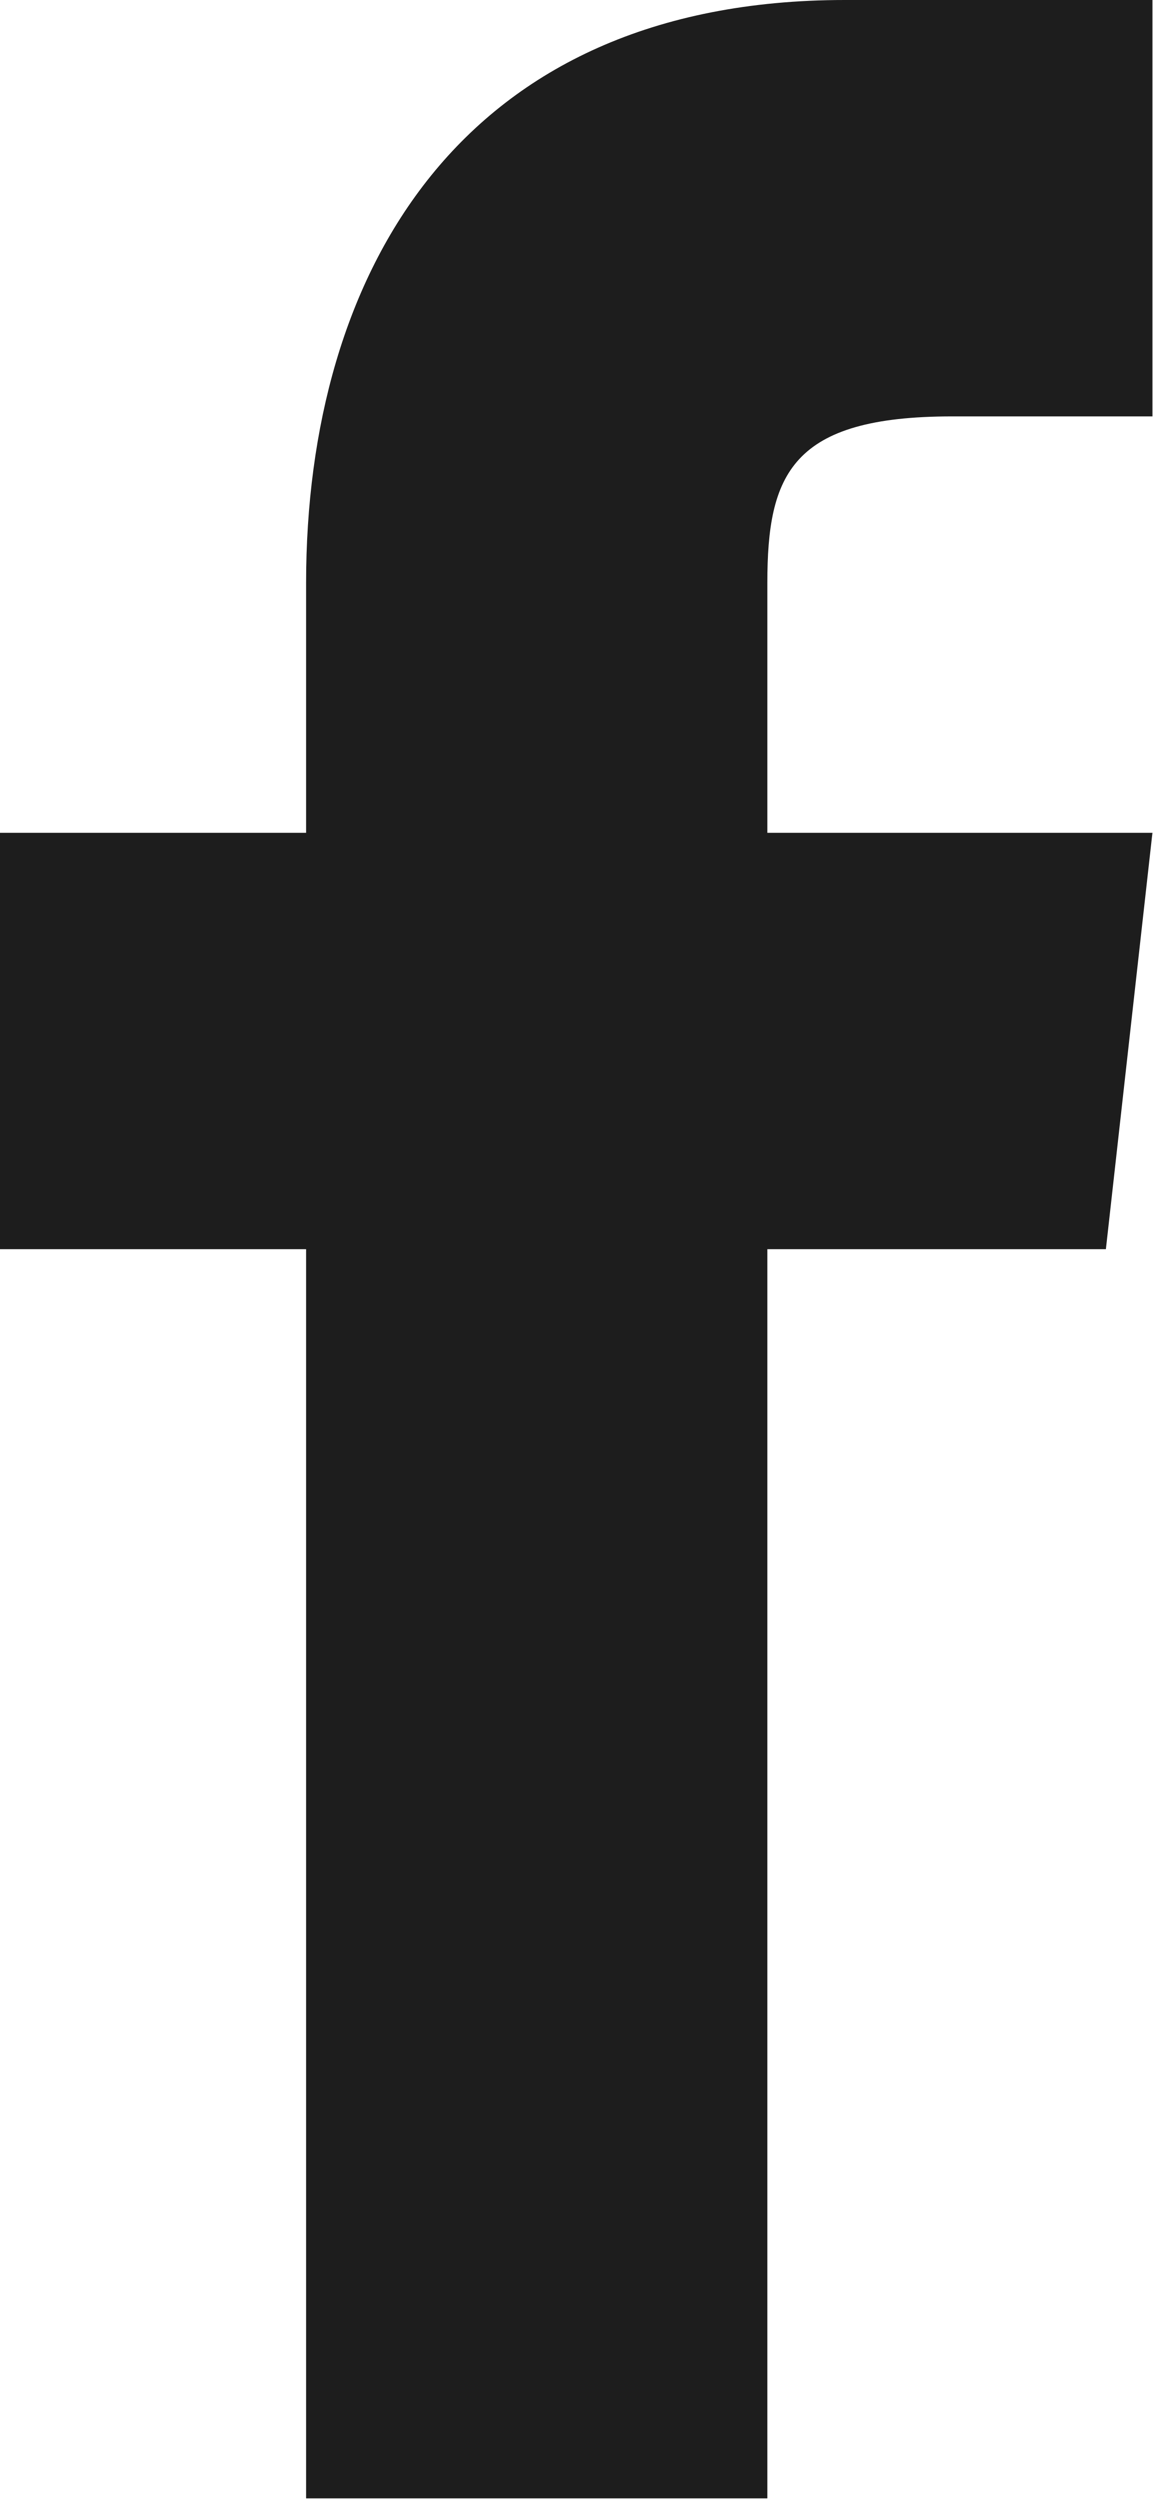 <svg width="8.174" height="17.71" viewBox="0 0 8.174 17.71" fill="none" xmlns="http://www.w3.org/2000/svg" xmlns:xlink="http://www.w3.org/1999/xlink">
	<desc>
			Created with Pixso.
	</desc>
	<defs/>
	<g style="mix-blend-mode:normal">
		<path id="facebook" d="M5.44 5.9L5.44 4.13C5.44 3.36 5.61 2.95 6.75 2.95L8.17 2.95L8.17 0L5.99 0C3.26 0 2.17 1.94 2.17 4.13L2.17 5.9L0 5.9L0 8.85L2.17 8.85L2.17 17.7L5.44 17.7L5.44 8.85L7.84 8.85L8.17 5.9L5.44 5.9Z" fill="#1D1D1D" fill-opacity="1" fill-rule="nonzero"/>
		<path id="facebook" d="M5.44 4.13C5.44 3.36 5.61 2.95 6.75 2.95L8.17 2.95L8.17 0L5.99 0C3.26 0 2.17 1.94 2.17 4.13L2.17 5.9L0 5.9L0 8.85L2.17 8.85L2.17 17.7L5.44 17.7L5.44 8.85L7.84 8.85L8.17 5.9L5.44 5.9L5.44 4.13Z" stroke="#707070" stroke-opacity="0" stroke-width="1"/>
	</g>
</svg>
